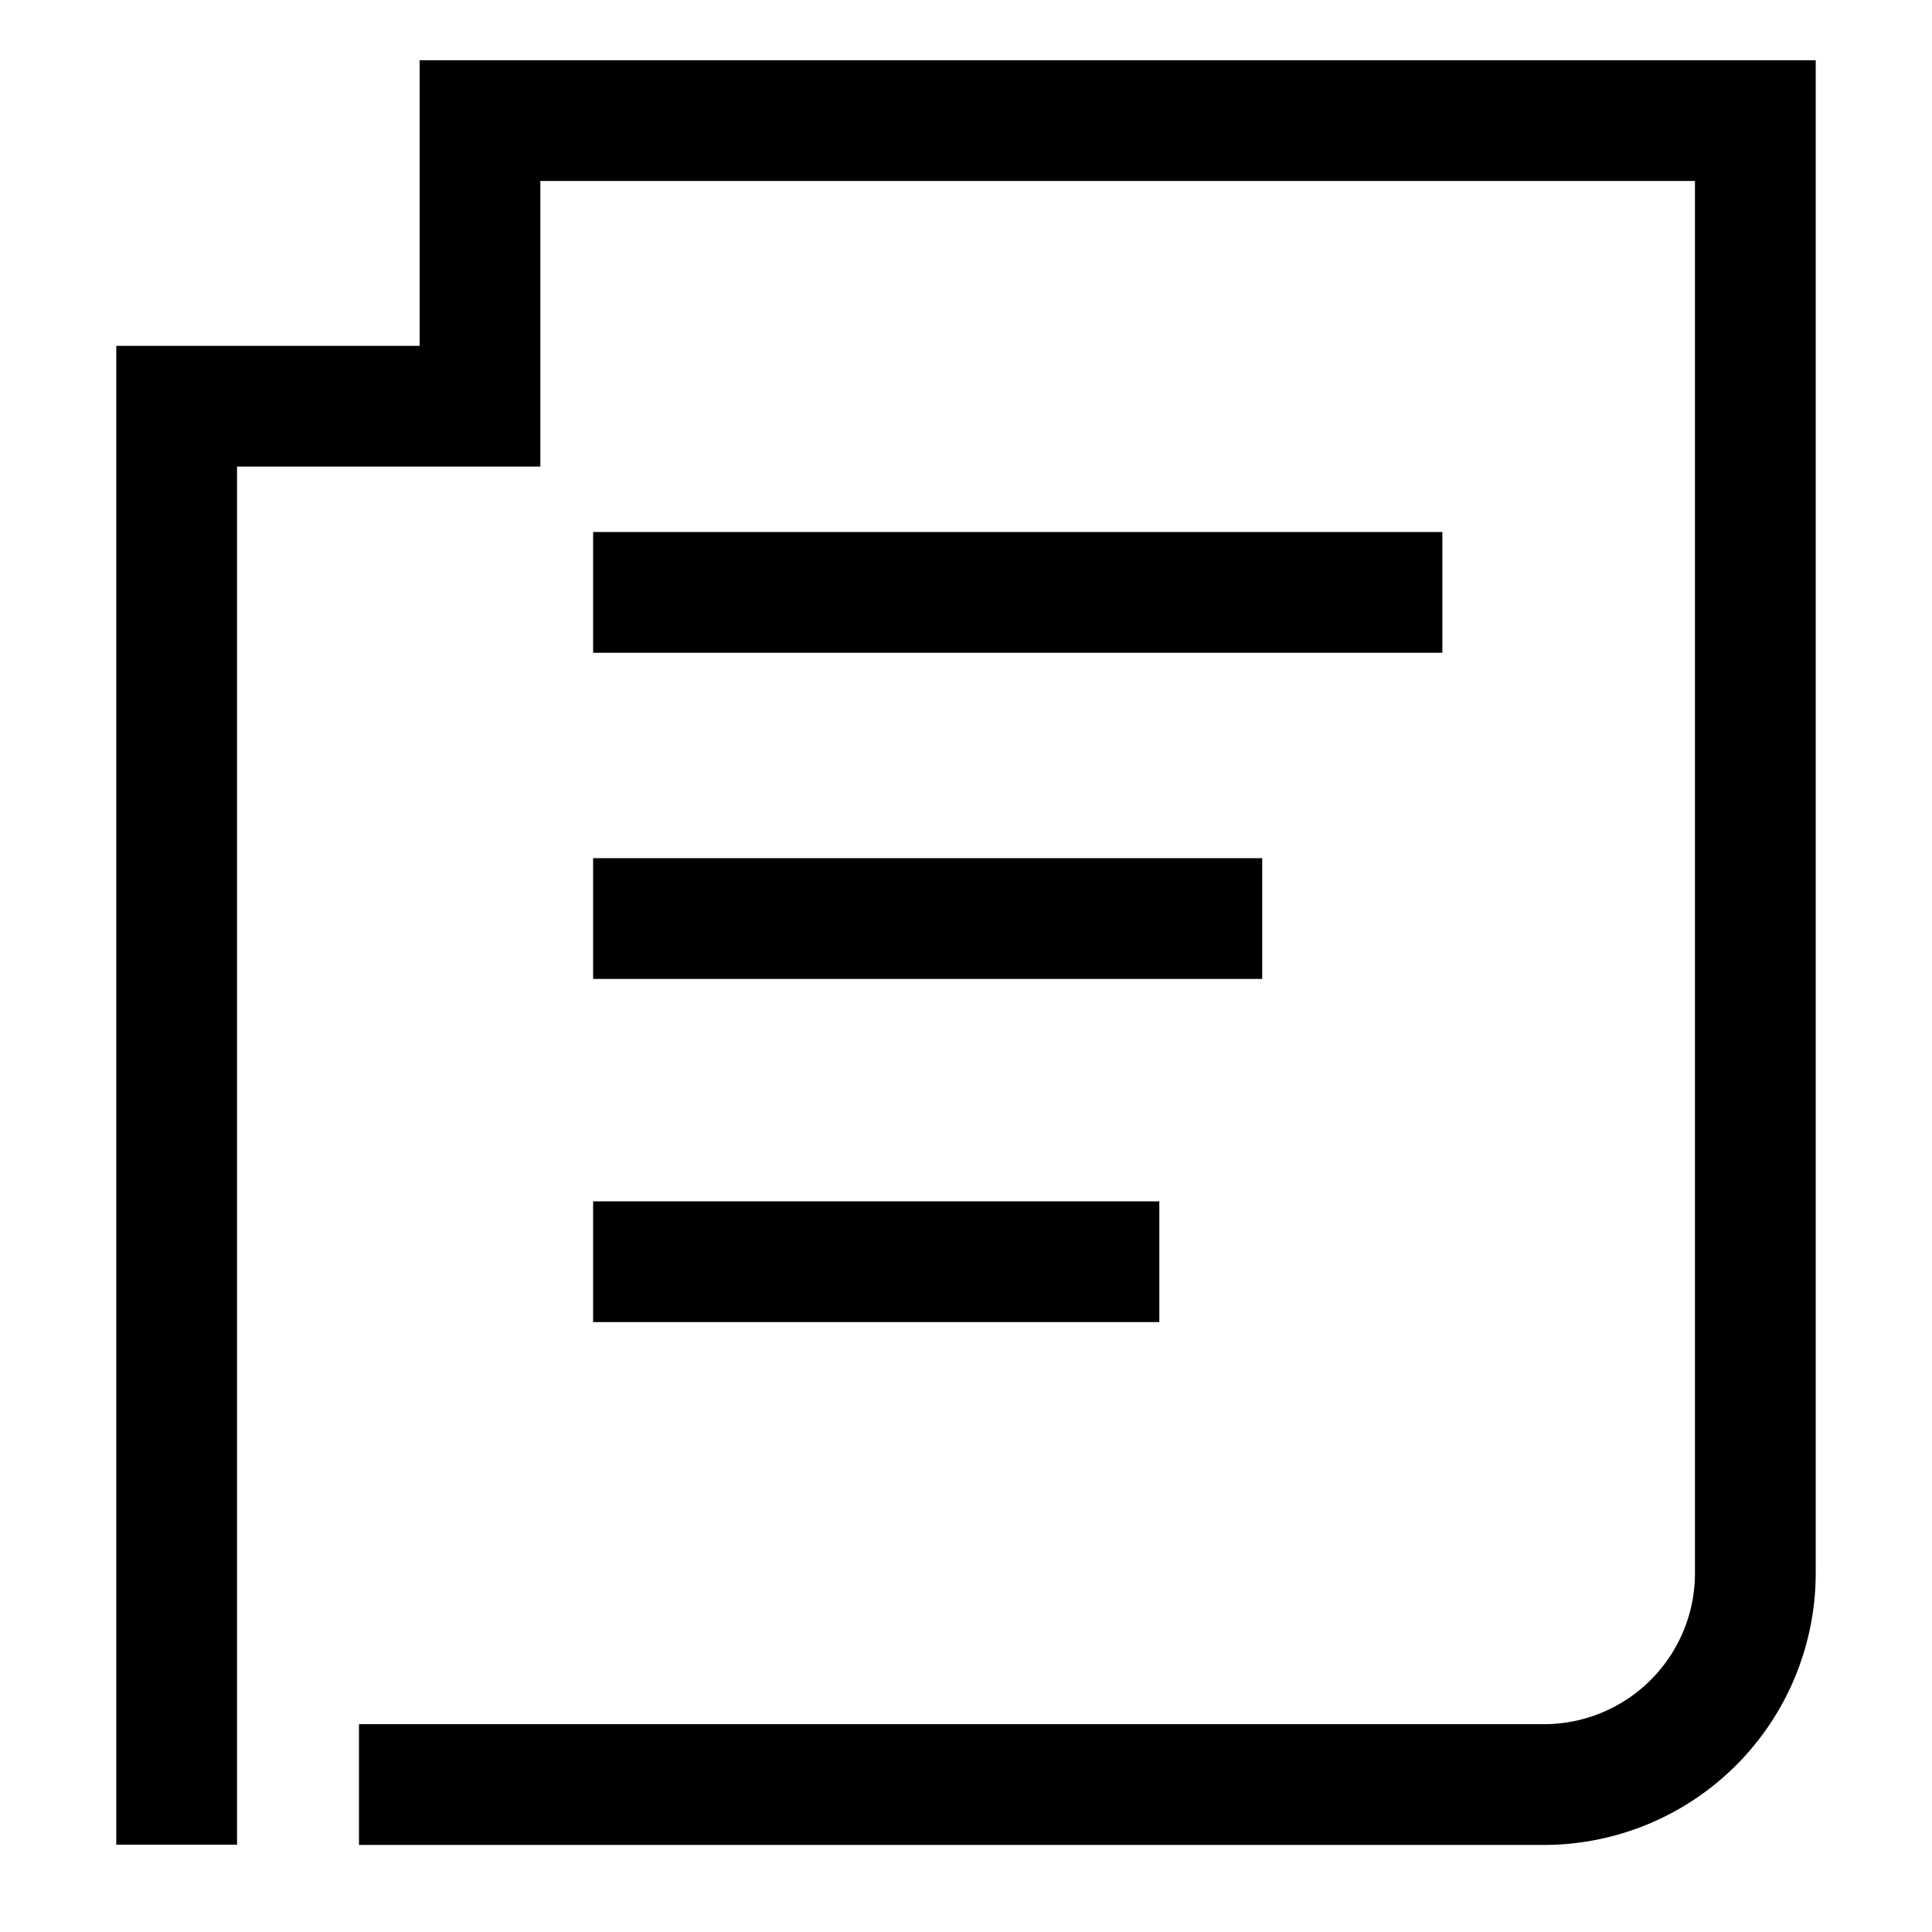 <svg t="1657269353369" class="icon" viewBox="0 0 1024 1024" version="1.1" xmlns="http://www.w3.org/2000/svg" p-id="4794" width="200" height="200"><path d="M818.432 977.856H190.272v-64h628.16a80.064 80.064 0 0 0 79.936-80V95.936H286.4v151.36H125.632v730.432h-64V183.296h160.768V31.936h739.968v801.92a144.128 144.128 0 0 1-143.936 144z" p-id="4795"></path><path d="M764.48 345.984H314.368v-64h450.112z" p-id="4796"></path><path d="M668.992 518.848H314.368v-64h354.624z" p-id="4797"></path><path d="M614.464 700.736H314.368v-64h300.096z" p-id="4798"></path></svg>